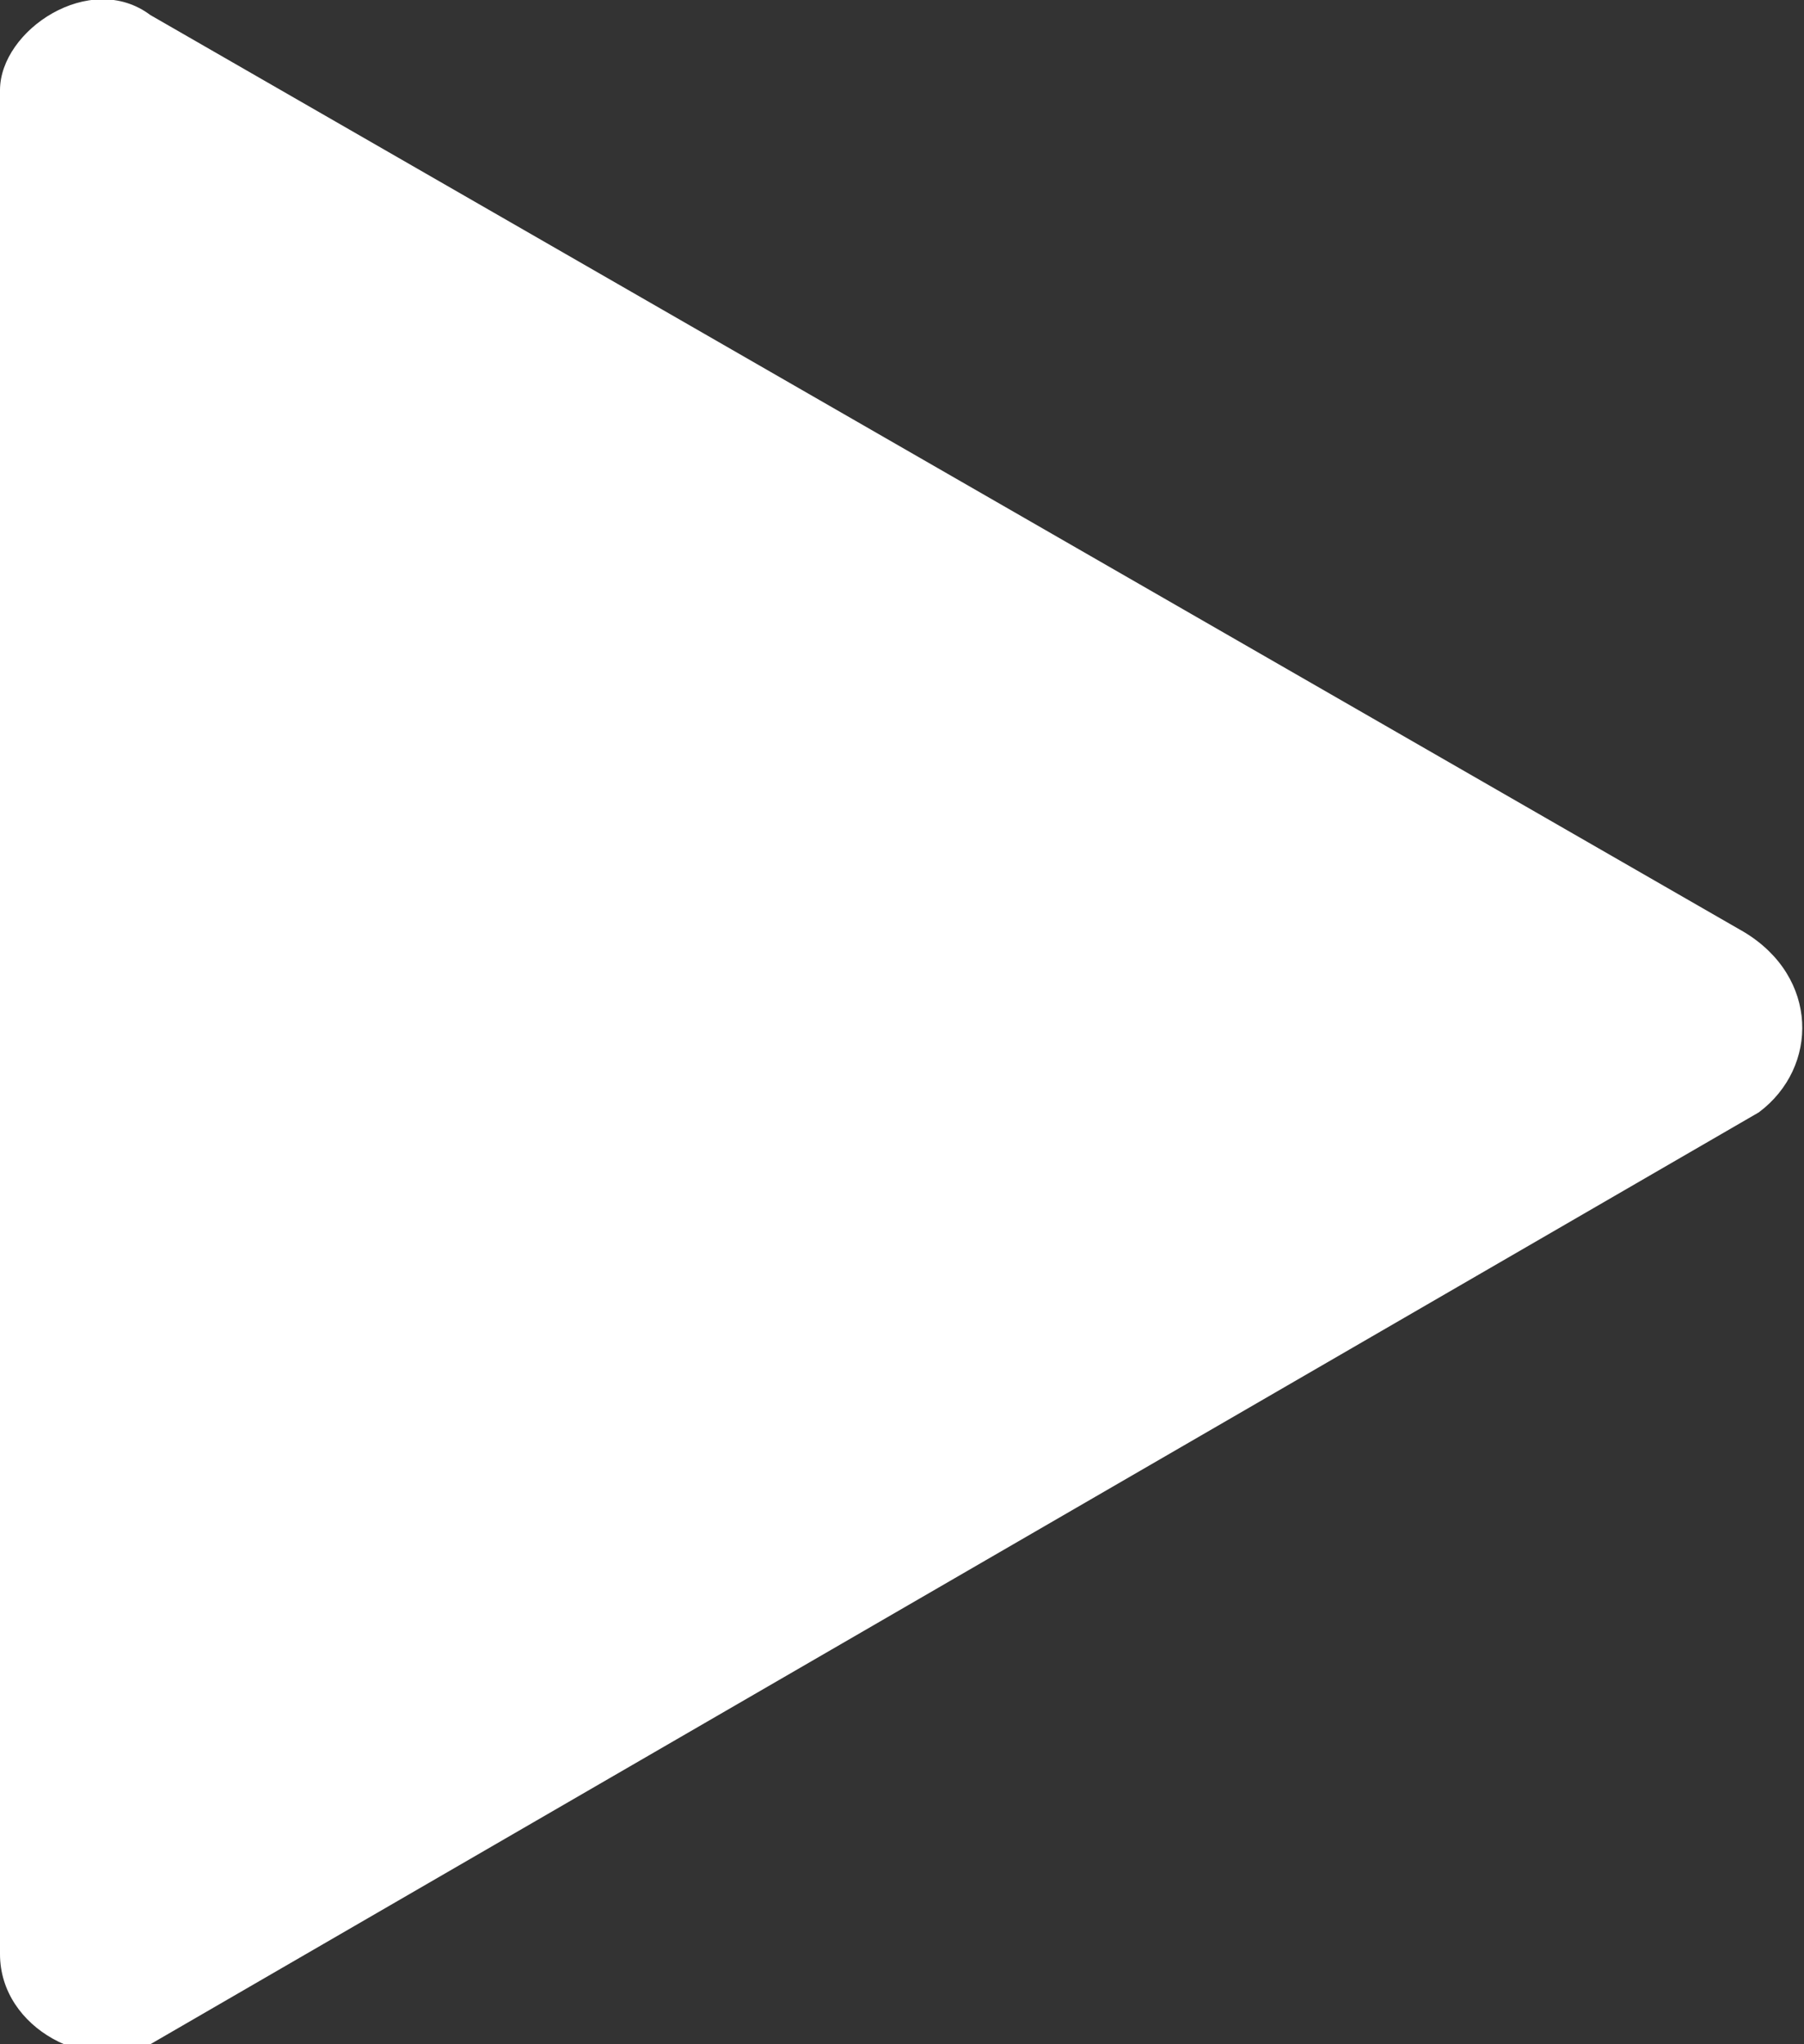 <?xml version="1.0" encoding="utf-8"?>
<!-- Generator: Adobe Illustrator 25.0.0, SVG Export Plug-In . SVG Version: 6.00 Build 0)  -->
<svg version="1.1" id="pause-icon" xmlns="http://www.w3.org/2000/svg" xmlns:xlink="http://www.w3.org/1999/xlink" x="0px" y="0px"
	 viewBox="0 0 12 13.6" style="enable-background:new 0 0 12 13.6;" xml:space="preserve">
<rect x="0" y="0" width="12" height="13.6" fill="#333333" stroke="none"/>
<style type="text/css">
	.st0{fill:#FFFFFF;}
</style>
<path id="play" class="st0" d="M11.6,6.2L1,0.1C0.6-0.2,0,0.2,0,0.6V13c0,0.5,0.6,0.8,1,0.6l10.7-6.2C12.1,7.1,12.1,6.5,11.6,6.2z"
	/>
</svg>
